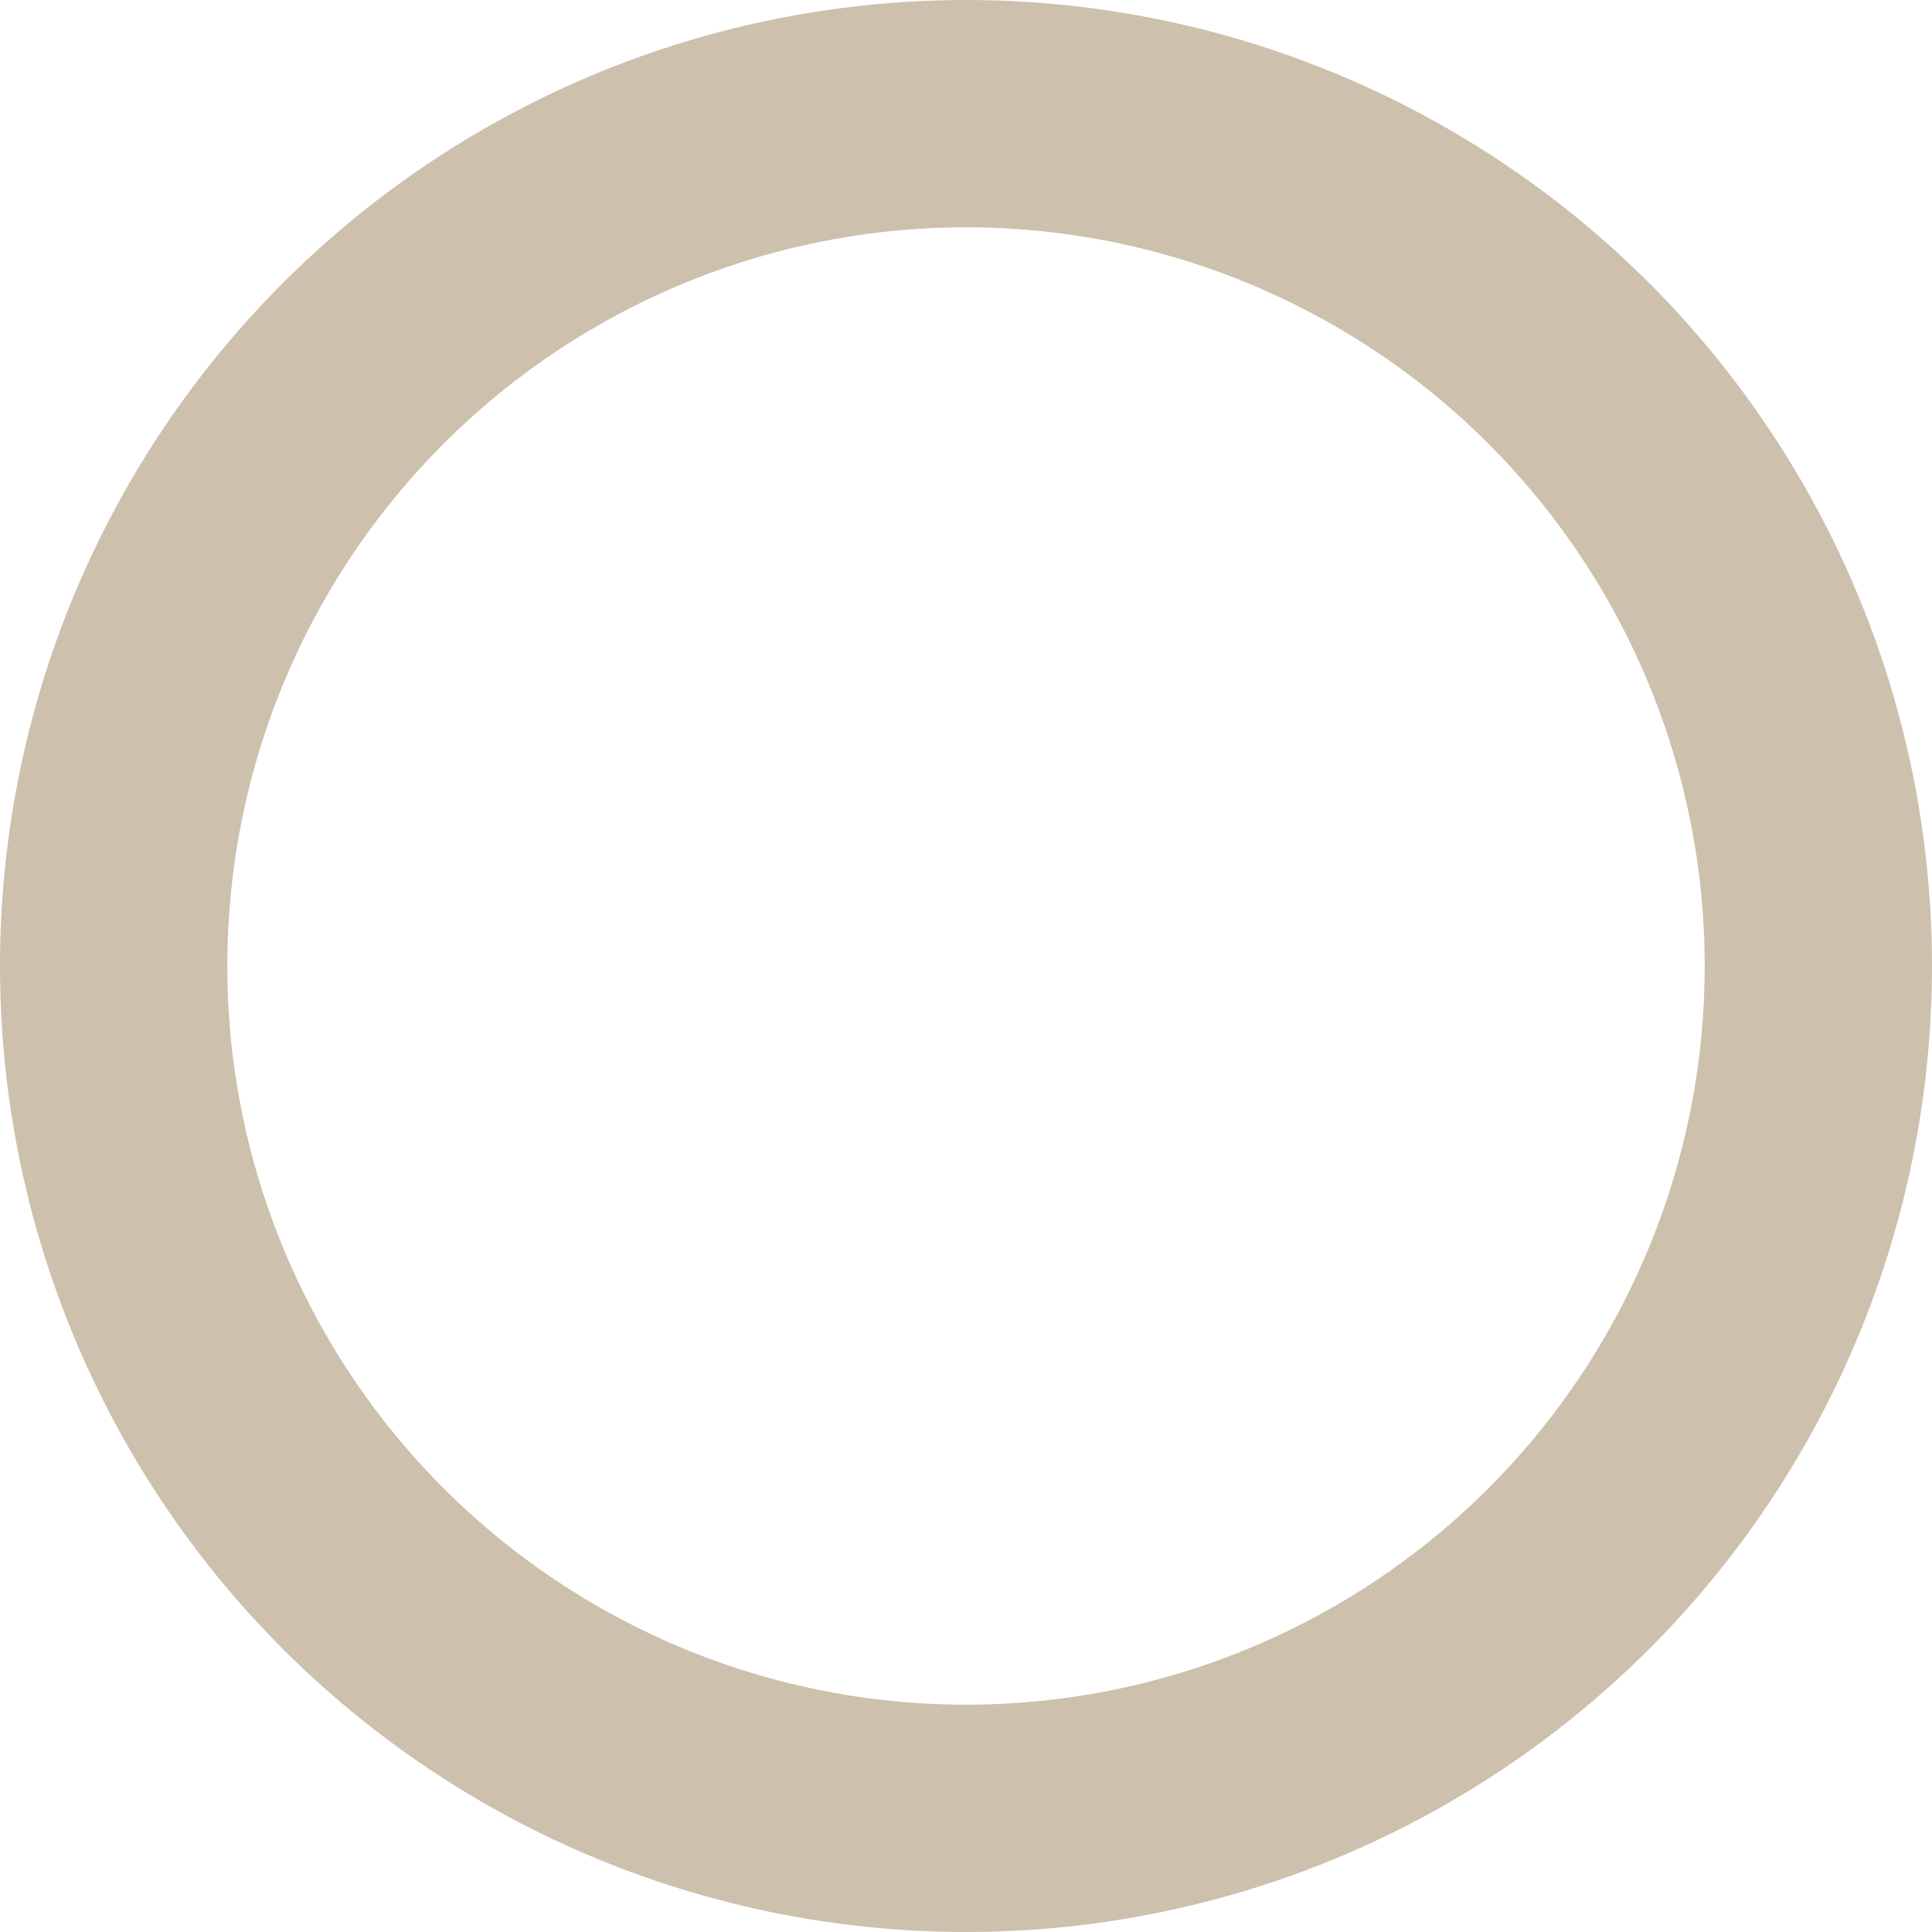 <svg xmlns="http://www.w3.org/2000/svg" width="17" height="17" viewBox="0 0 17 17">
  <defs>
    <style>
      .cls-1 {
        fill: #fff;
        fill-opacity: 0;
        stroke: #cdc0ac;
        stroke-linejoin: round;
        stroke-width: 2px;
      }
    </style>
  </defs>
  <circle id="_02" data-name="02" class="cls-1" cx="8.5" cy="8.5" r="7.5"/>
</svg>
